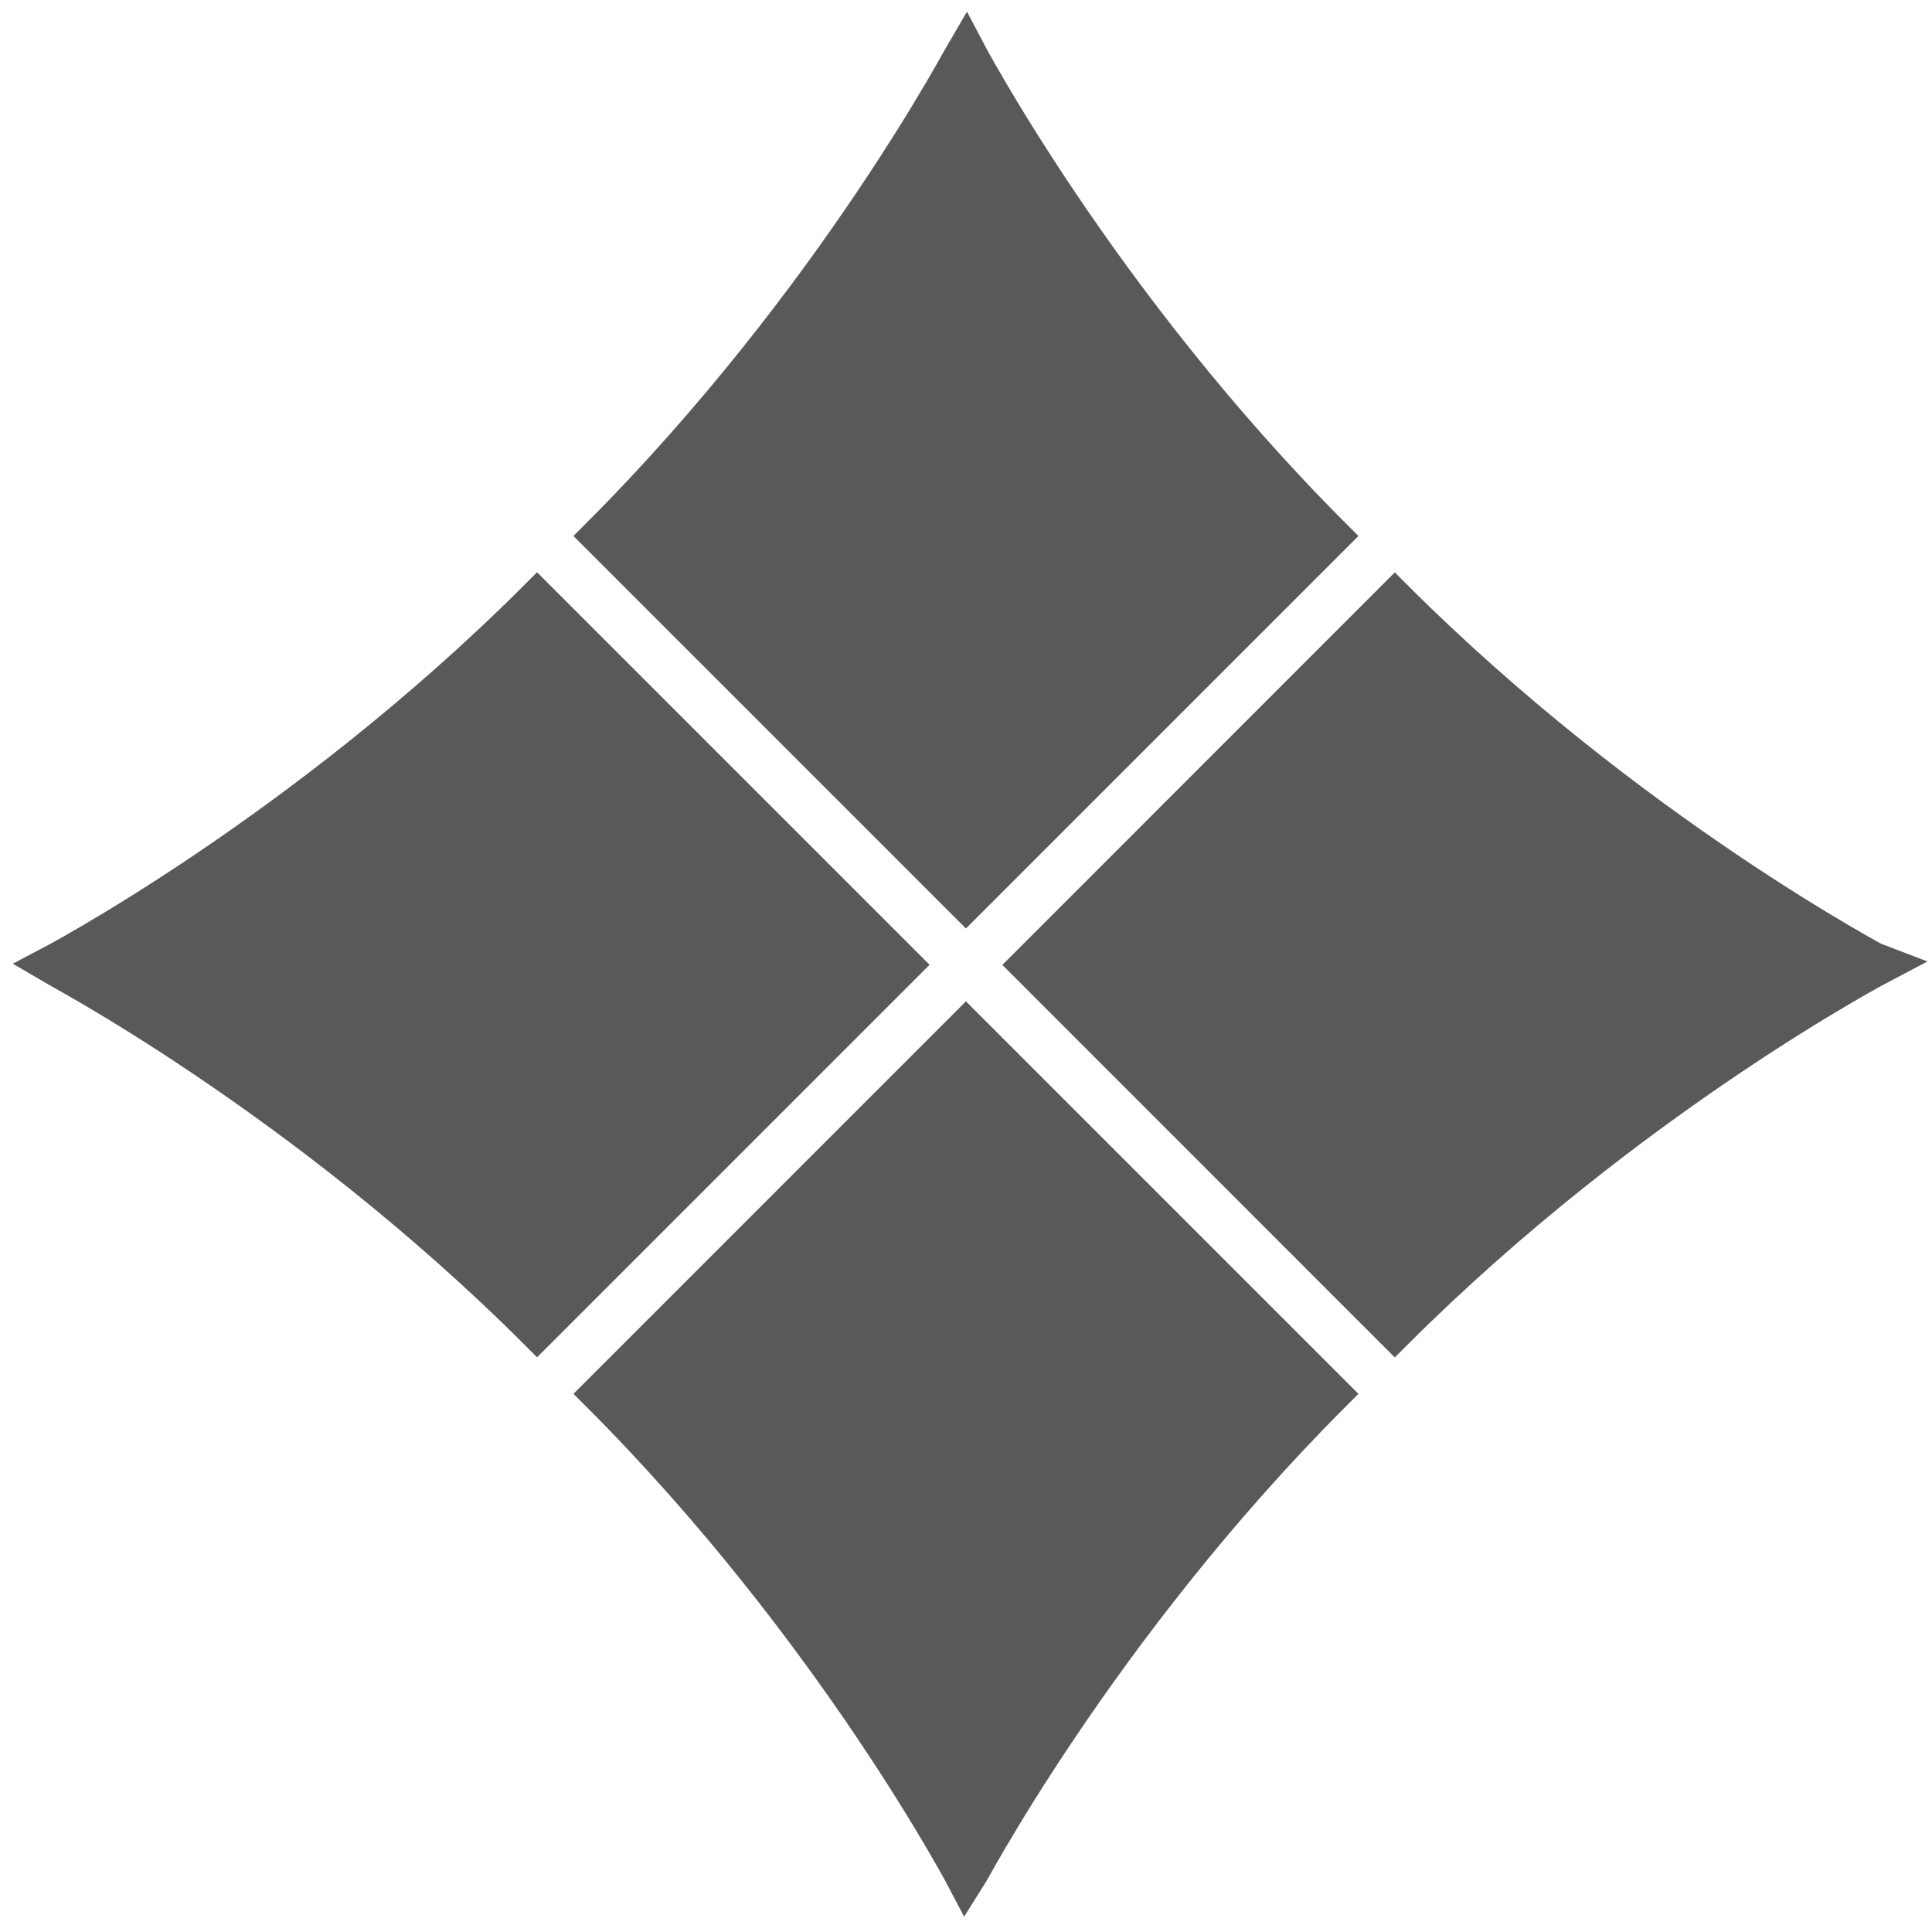 <?xml version="1.0" encoding="utf-8"?>
<!-- Generator: Adobe Illustrator 16.0.0, SVG Export Plug-In . SVG Version: 6.00 Build 0)  -->
<!DOCTYPE svg PUBLIC "-//W3C//DTD SVG 1.1//EN" "http://www.w3.org/Graphics/SVG/1.1/DTD/svg11.dtd">
<svg version="1.1" id="Layer_1" xmlns="http://www.w3.org/2000/svg" xmlns:xlink="http://www.w3.org/1999/xlink" x="0px" y="0px"
	 width="28.35px" height="28.35px" viewBox="0 0 28.35 28.35" enable-background="new 0 0 28.35 28.35" xml:space="preserve">
<path fill="#595959" stroke="#595959" stroke-width="0.5" stroke-miterlimit="10" d="M14.174,13.271l5.406-5.406
	c-3.465-3.464-5.406-7.183-5.406-7.183c-0.003,0.005-1.942,3.719-5.406,7.183l0,0L14.174,13.271z"/>
<path fill="#595959" stroke="#595959" stroke-width="0.5" stroke-miterlimit="10" d="M14.174,15.047l-5.405,5.406
	c3.465,3.463,5.405,7.182,5.405,7.182c0.004-0.006,1.943-3.719,5.406-7.182l0,0L14.174,15.047z"/>
<path fill="#595959" stroke="#595959" stroke-width="0.5" stroke-miterlimit="10" d="M13.287,14.157L7.881,8.751
	c-3.464,3.465-7.183,5.406-7.183,5.406c0.005,0.003,3.719,1.942,7.183,5.406l0,0L13.287,14.157z"/>
<path fill="#595959" stroke="#595959" stroke-width="0.5" stroke-miterlimit="10" d="M15.062,14.159l5.405,5.406
	c3.466-3.464,7.183-5.407,7.183-5.407c-0.003-0.001-3.717-1.941-7.183-5.405l0,0L15.062,14.159z"/>
</svg>
